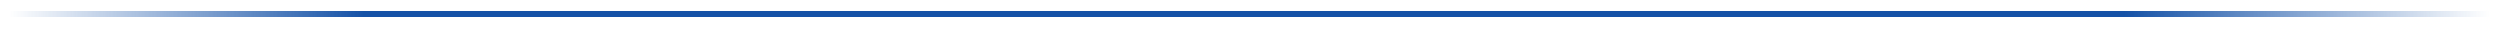 <svg width="871" height="10" viewBox="0 0 871 10" fill="none" xmlns="http://www.w3.org/2000/svg">
<g filter="url(#filter0_d_333_379)">
<line x1="3.242" y1="5.01" x2="867.253" y2="5.01" stroke="url(#paint0_linear_333_379)" stroke-width="2.022" shape-rendering="crispEdges"/>
</g>
<defs>
<filter id="filter0_d_333_379" x="0.006" y="0.763" width="870.483" height="8.494" filterUnits="userSpaceOnUse" color-interpolation-filters="sRGB">
<feFlood flood-opacity="0" result="BackgroundImageFix"/>
<feColorMatrix in="SourceAlpha" type="matrix" values="0 0 0 0 0 0 0 0 0 0 0 0 0 0 0 0 0 0 127 0" result="hardAlpha"/>
<feOffset/>
<feGaussianBlur stdDeviation="1.618"/>
<feComposite in2="hardAlpha" operator="out"/>
<feColorMatrix type="matrix" values="0 0 0 0 0.008 0 0 0 0 0.332 0 0 0 0 0.961 0 0 0 1 0"/>
<feBlend mode="normal" in2="BackgroundImageFix" result="effect1_dropShadow_333_379"/>
<feBlend mode="normal" in="SourceGraphic" in2="effect1_dropShadow_333_379" result="shape"/>
</filter>
<linearGradient id="paint0_linear_333_379" x1="867.253" y1="6.022" x2="3.242" y2="6.022" gradientUnits="userSpaceOnUse">
<stop stop-color="#1552A7" stop-opacity="0"/>
<stop offset="0.147" stop-color="#1552A7"/>
<stop offset="0.857" stop-color="#1552A7"/>
<stop offset="1" stop-color="#1552A7" stop-opacity="0"/>
</linearGradient>
</defs>
</svg>
